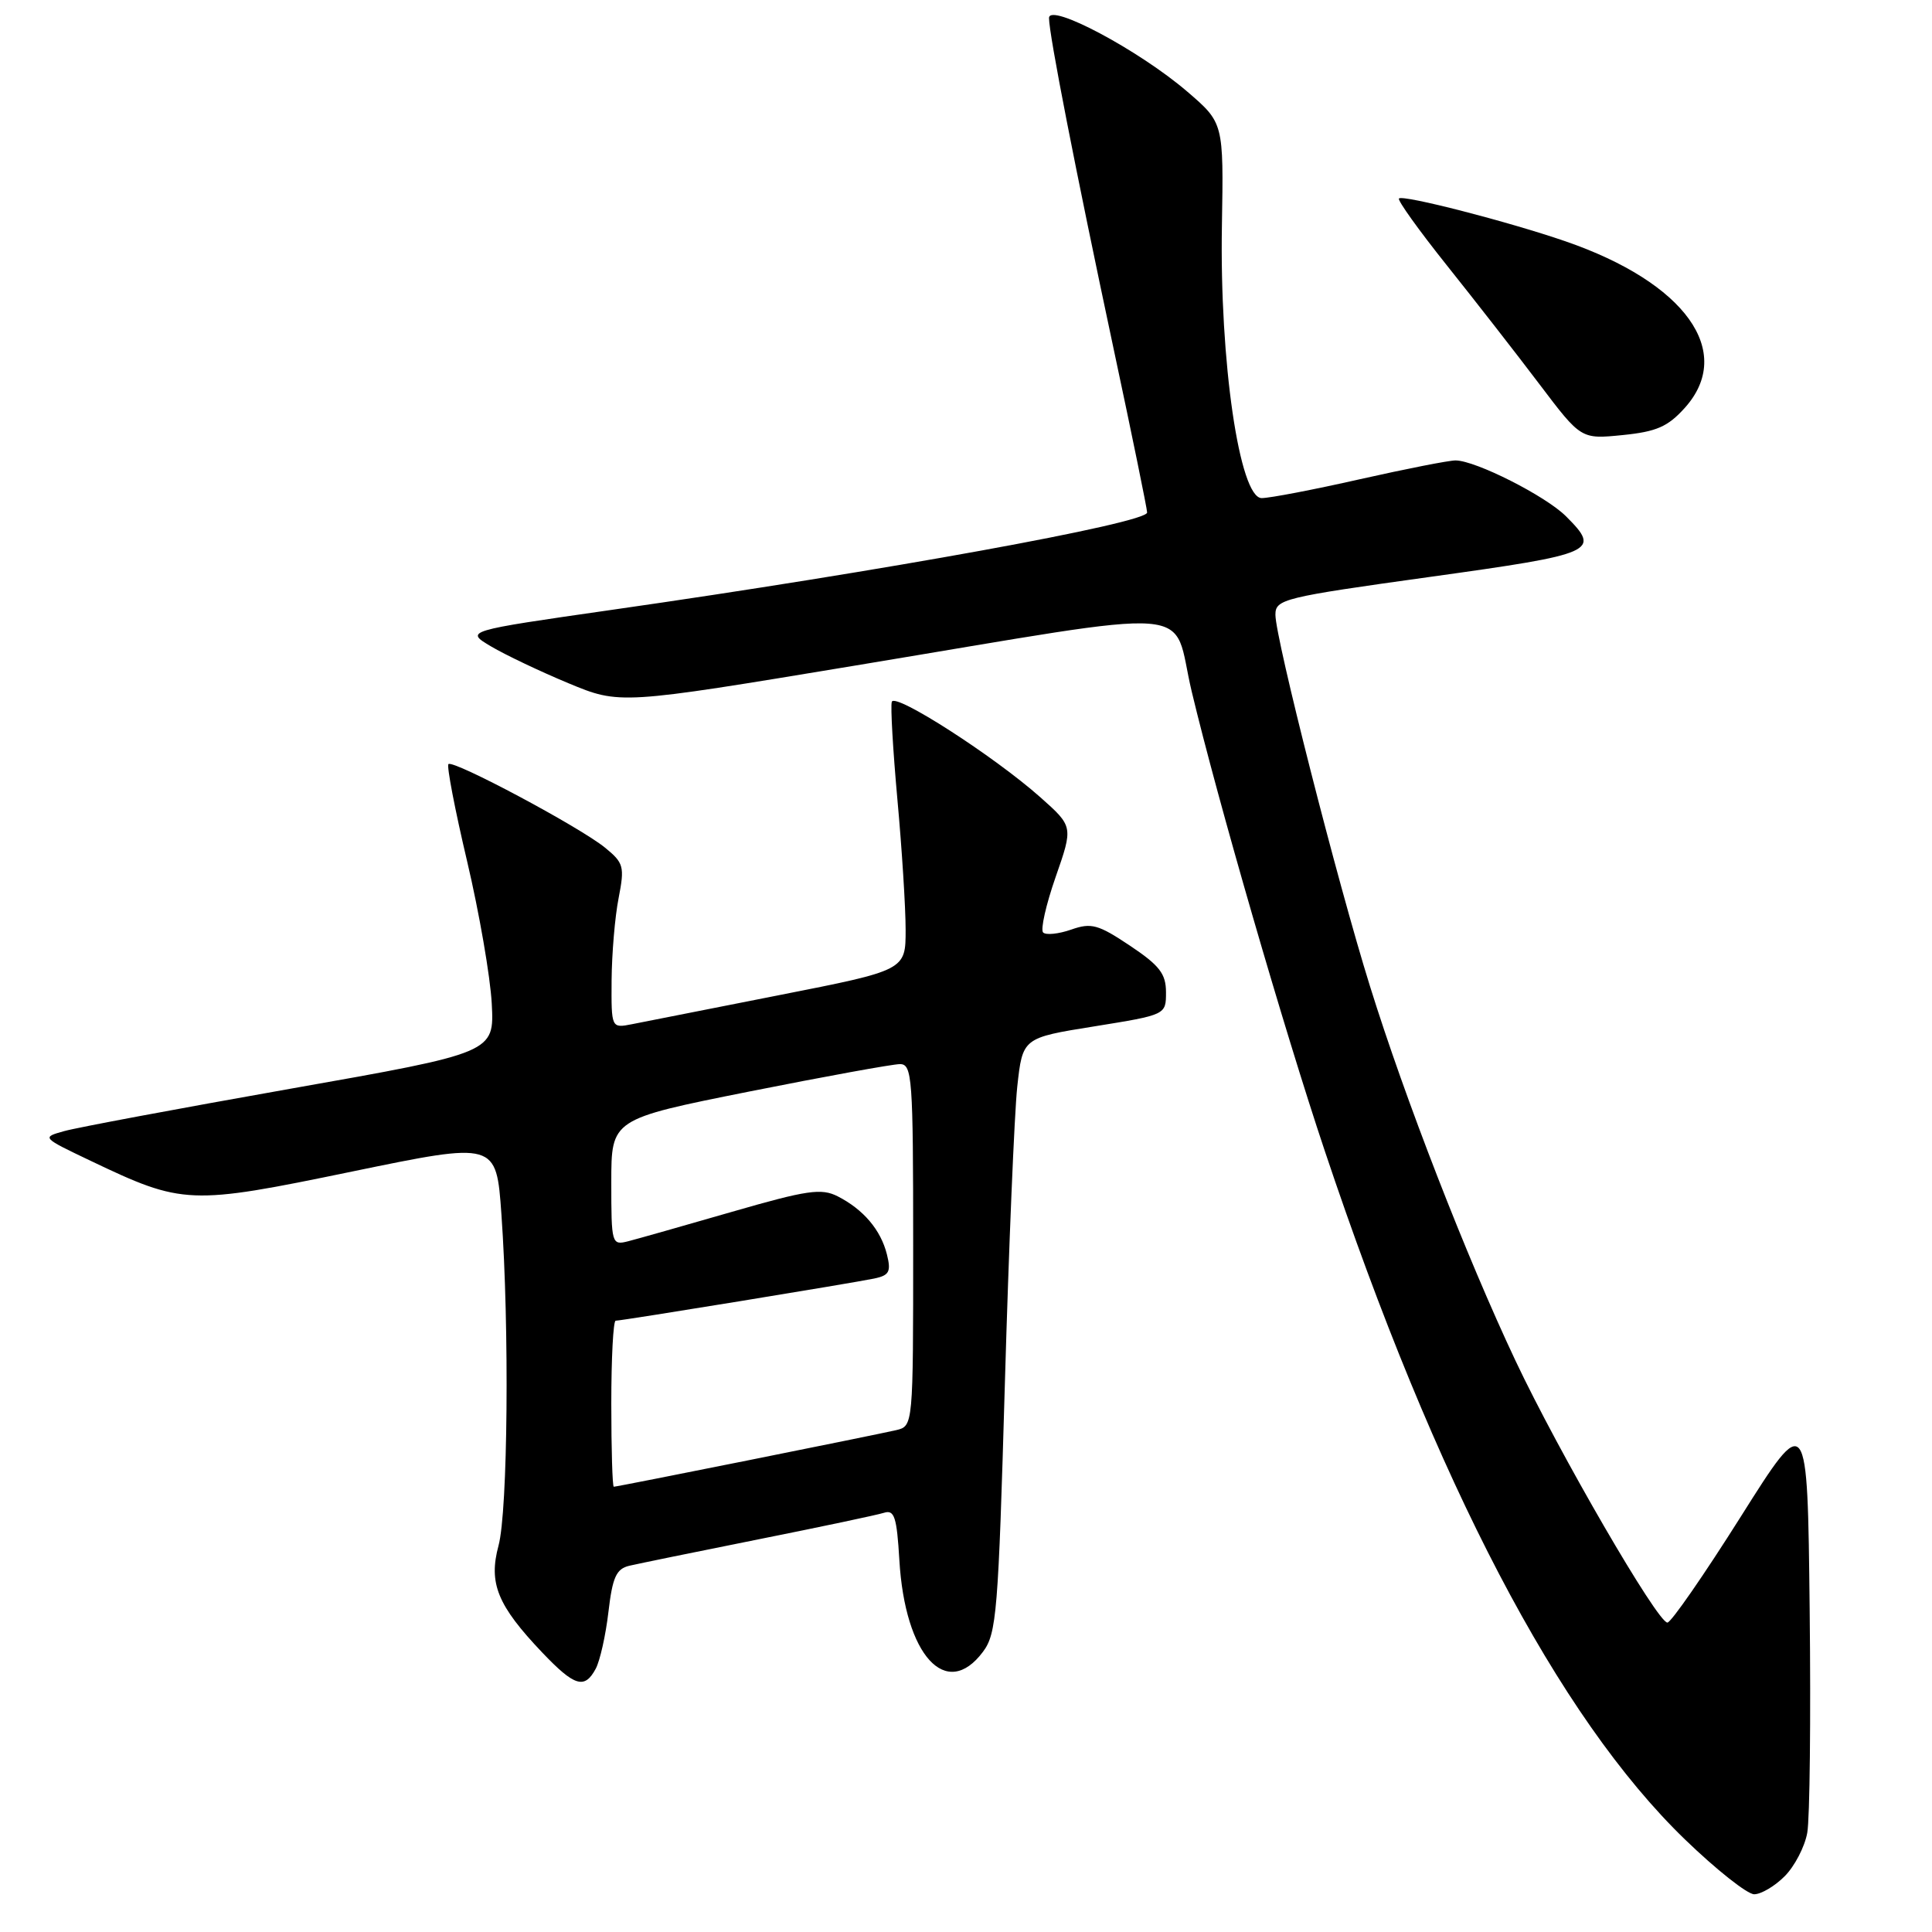 <?xml version="1.0" encoding="UTF-8" standalone="no"?>
<!DOCTYPE svg PUBLIC "-//W3C//DTD SVG 1.1//EN" "http://www.w3.org/Graphics/SVG/1.1/DTD/svg11.dtd" >
<svg xmlns="http://www.w3.org/2000/svg" xmlns:xlink="http://www.w3.org/1999/xlink" version="1.1" viewBox="0 0 256 256">
 <g >
 <path fill="currentColor"
d=" M 236.48 248.61 C 237.79 247.30 239.14 244.71 239.47 242.86 C 239.81 241.01 239.95 227.68 239.79 213.22 C 239.50 186.95 239.50 186.95 230.66 200.97 C 225.79 208.69 221.42 215.00 220.94 215.00 C 219.62 215.00 206.57 192.50 200.82 180.32 C 194.29 166.48 186.18 145.61 181.53 130.68 C 177.19 116.77 169.00 84.58 169.00 81.46 C 169.00 79.40 170.00 79.15 189.50 76.44 C 211.51 73.38 212.17 73.08 207.50 68.41 C 204.81 65.72 195.54 61.03 192.88 61.01 C 192.00 61.00 186.29 62.13 180.19 63.50 C 174.10 64.88 168.25 66.00 167.18 66.00 C 164.24 66.00 161.59 47.85 161.91 29.89 C 162.14 16.28 162.14 16.28 157.32 12.14 C 150.94 6.66 139.00 0.31 139.00 2.39 C 139.00 4.57 142.49 22.42 147.57 46.27 C 150.01 57.70 152.00 67.44 152.00 67.91 C 152.00 69.31 117.01 75.67 81.06 80.81 C 61.61 83.60 61.61 83.60 65.06 85.65 C 66.95 86.77 71.57 88.97 75.32 90.53 C 82.13 93.36 82.13 93.36 113.32 88.19 C 160.30 80.42 155.13 80.02 157.91 91.64 C 161.34 105.99 170.13 136.36 175.54 152.50 C 190.29 196.58 206.47 227.51 223.28 243.75 C 227.41 247.74 231.53 251.00 232.44 251.00 C 233.35 251.00 235.17 249.93 236.48 248.61 Z  M 78.94 221.11 C 79.50 220.06 80.26 216.68 80.62 213.59 C 81.16 208.98 81.66 207.88 83.39 207.47 C 84.55 207.20 92.25 205.62 100.50 203.97 C 108.75 202.32 116.24 200.74 117.14 200.45 C 118.51 200.02 118.83 201.00 119.17 206.72 C 119.91 219.37 125.39 225.38 130.25 218.87 C 132.06 216.45 132.28 213.64 133.15 183.37 C 133.67 165.29 134.41 147.58 134.79 144.01 C 135.50 137.52 135.50 137.52 145.00 136.00 C 154.50 134.47 154.50 134.47 154.50 131.49 C 154.50 129.03 153.65 127.93 149.73 125.31 C 145.51 122.49 144.60 122.24 141.93 123.18 C 140.26 123.76 138.59 123.93 138.22 123.56 C 137.85 123.19 138.60 119.87 139.88 116.20 C 142.21 109.52 142.21 109.52 137.86 105.65 C 131.71 100.19 118.58 91.75 118.17 92.99 C 117.98 93.56 118.32 99.38 118.91 105.93 C 119.51 112.48 120.00 120.26 120.00 123.20 C 120.00 128.56 120.00 128.56 103.25 131.86 C 94.04 133.68 85.26 135.41 83.75 135.71 C 81.00 136.25 81.00 136.25 81.04 129.88 C 81.07 126.37 81.48 121.47 81.97 119.00 C 82.78 114.82 82.65 114.34 80.17 112.32 C 76.83 109.59 60.03 100.63 59.42 101.25 C 59.17 101.50 60.28 107.28 61.89 114.10 C 63.50 120.92 64.97 129.42 65.16 132.99 C 65.50 139.49 65.50 139.49 38.50 144.26 C 23.65 146.89 10.15 149.41 8.50 149.88 C 5.51 150.71 5.52 150.72 12.00 153.81 C 24.26 159.66 25.10 159.69 46.63 155.24 C 65.76 151.29 65.76 151.29 66.44 160.90 C 67.51 175.93 67.29 200.20 66.06 204.79 C 64.71 209.79 65.91 212.72 71.85 218.97 C 76.14 223.47 77.46 223.87 78.94 221.11 Z  M 223.25 54.04 C 229.90 46.62 223.33 37.45 207.42 31.97 C 199.88 29.37 185.89 25.77 185.37 26.30 C 185.14 26.52 188.01 30.52 191.73 35.18 C 195.45 39.84 200.97 46.92 204.00 50.93 C 209.50 58.20 209.50 58.20 215.00 57.65 C 219.50 57.20 221.00 56.54 223.25 54.04 Z  M 81.00 186.00 C 81.00 179.95 81.26 175.00 81.58 175.00 C 82.42 175.00 113.04 170.00 115.85 169.41 C 117.84 168.99 118.09 168.50 117.52 166.21 C 116.71 162.97 114.41 160.26 111.00 158.52 C 108.83 157.42 106.97 157.69 97.00 160.57 C 90.67 162.40 84.49 164.15 83.25 164.47 C 81.05 165.03 81.00 164.85 81.00 156.66 C 81.00 148.29 81.00 148.29 99.25 144.64 C 109.29 142.64 118.29 141.00 119.25 141.00 C 120.87 141.00 121.00 142.81 121.00 164.98 C 121.00 188.96 121.00 188.96 118.75 189.50 C 116.10 190.12 81.81 197.00 81.33 197.00 C 81.15 197.00 81.00 192.05 81.00 186.00 Z "/>
</g>
</svg>